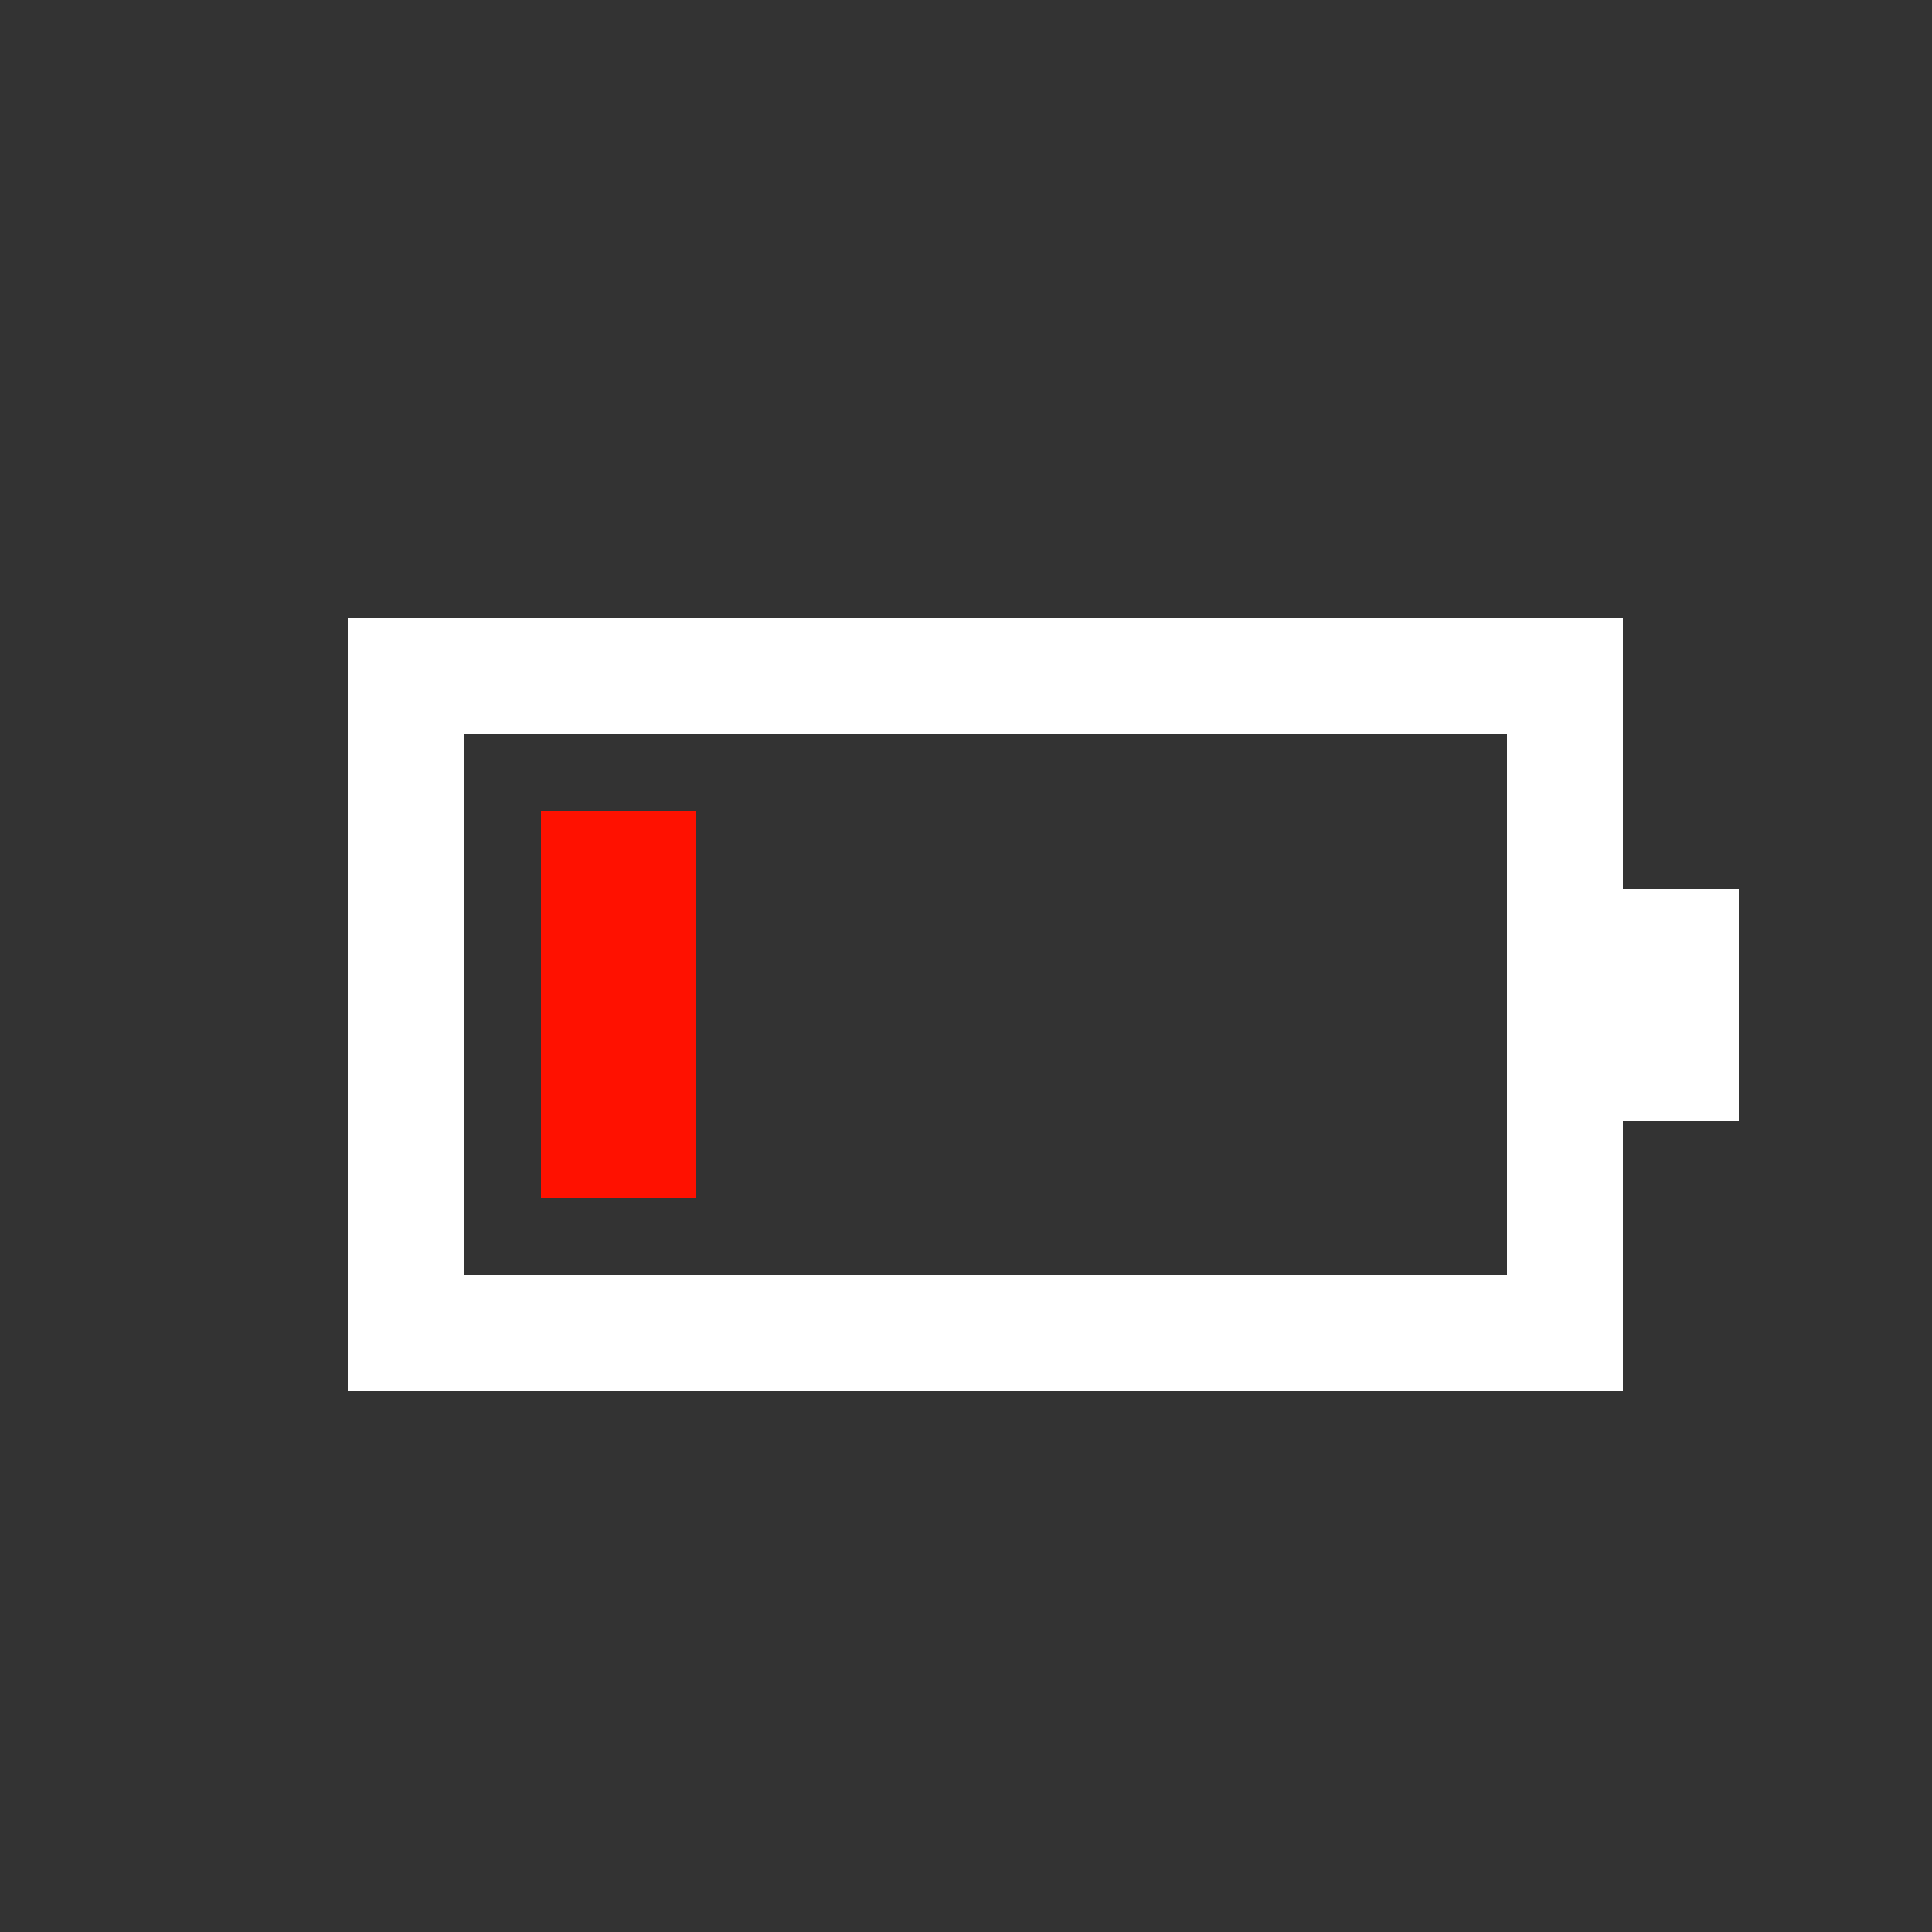 <?xml version="1.0" encoding="utf-8"?>
<!-- Generator: Adobe Illustrator 21.0.0, SVG Export Plug-In . SVG Version: 6.00 Build 0)  -->
<svg version="1.1" id="图层_1" xmlns="http://www.w3.org/2000/svg" xmlns:xlink="http://www.w3.org/1999/xlink" x="0px" y="0px"
	 viewBox="0 0 50 50" style="enable-background:new 0 0 50 50;" xml:space="preserve">
<rect x="0" y="0" width="50" height="50" fill="#333333" stroke="none"/>
<style type="text/css">
	.st0{fill:#FFFFFF;}
	.st1{fill:#FF1100;}
</style>
<rect x="42" y="23" class="st0" width="3" height="6"/>
<path class="st0" d="M9,16v20h33V16H9z M39,33H12V19h27V33z"/>
<rect x="14" y="21" class="st1" width="4" height="10"/>
</svg>
